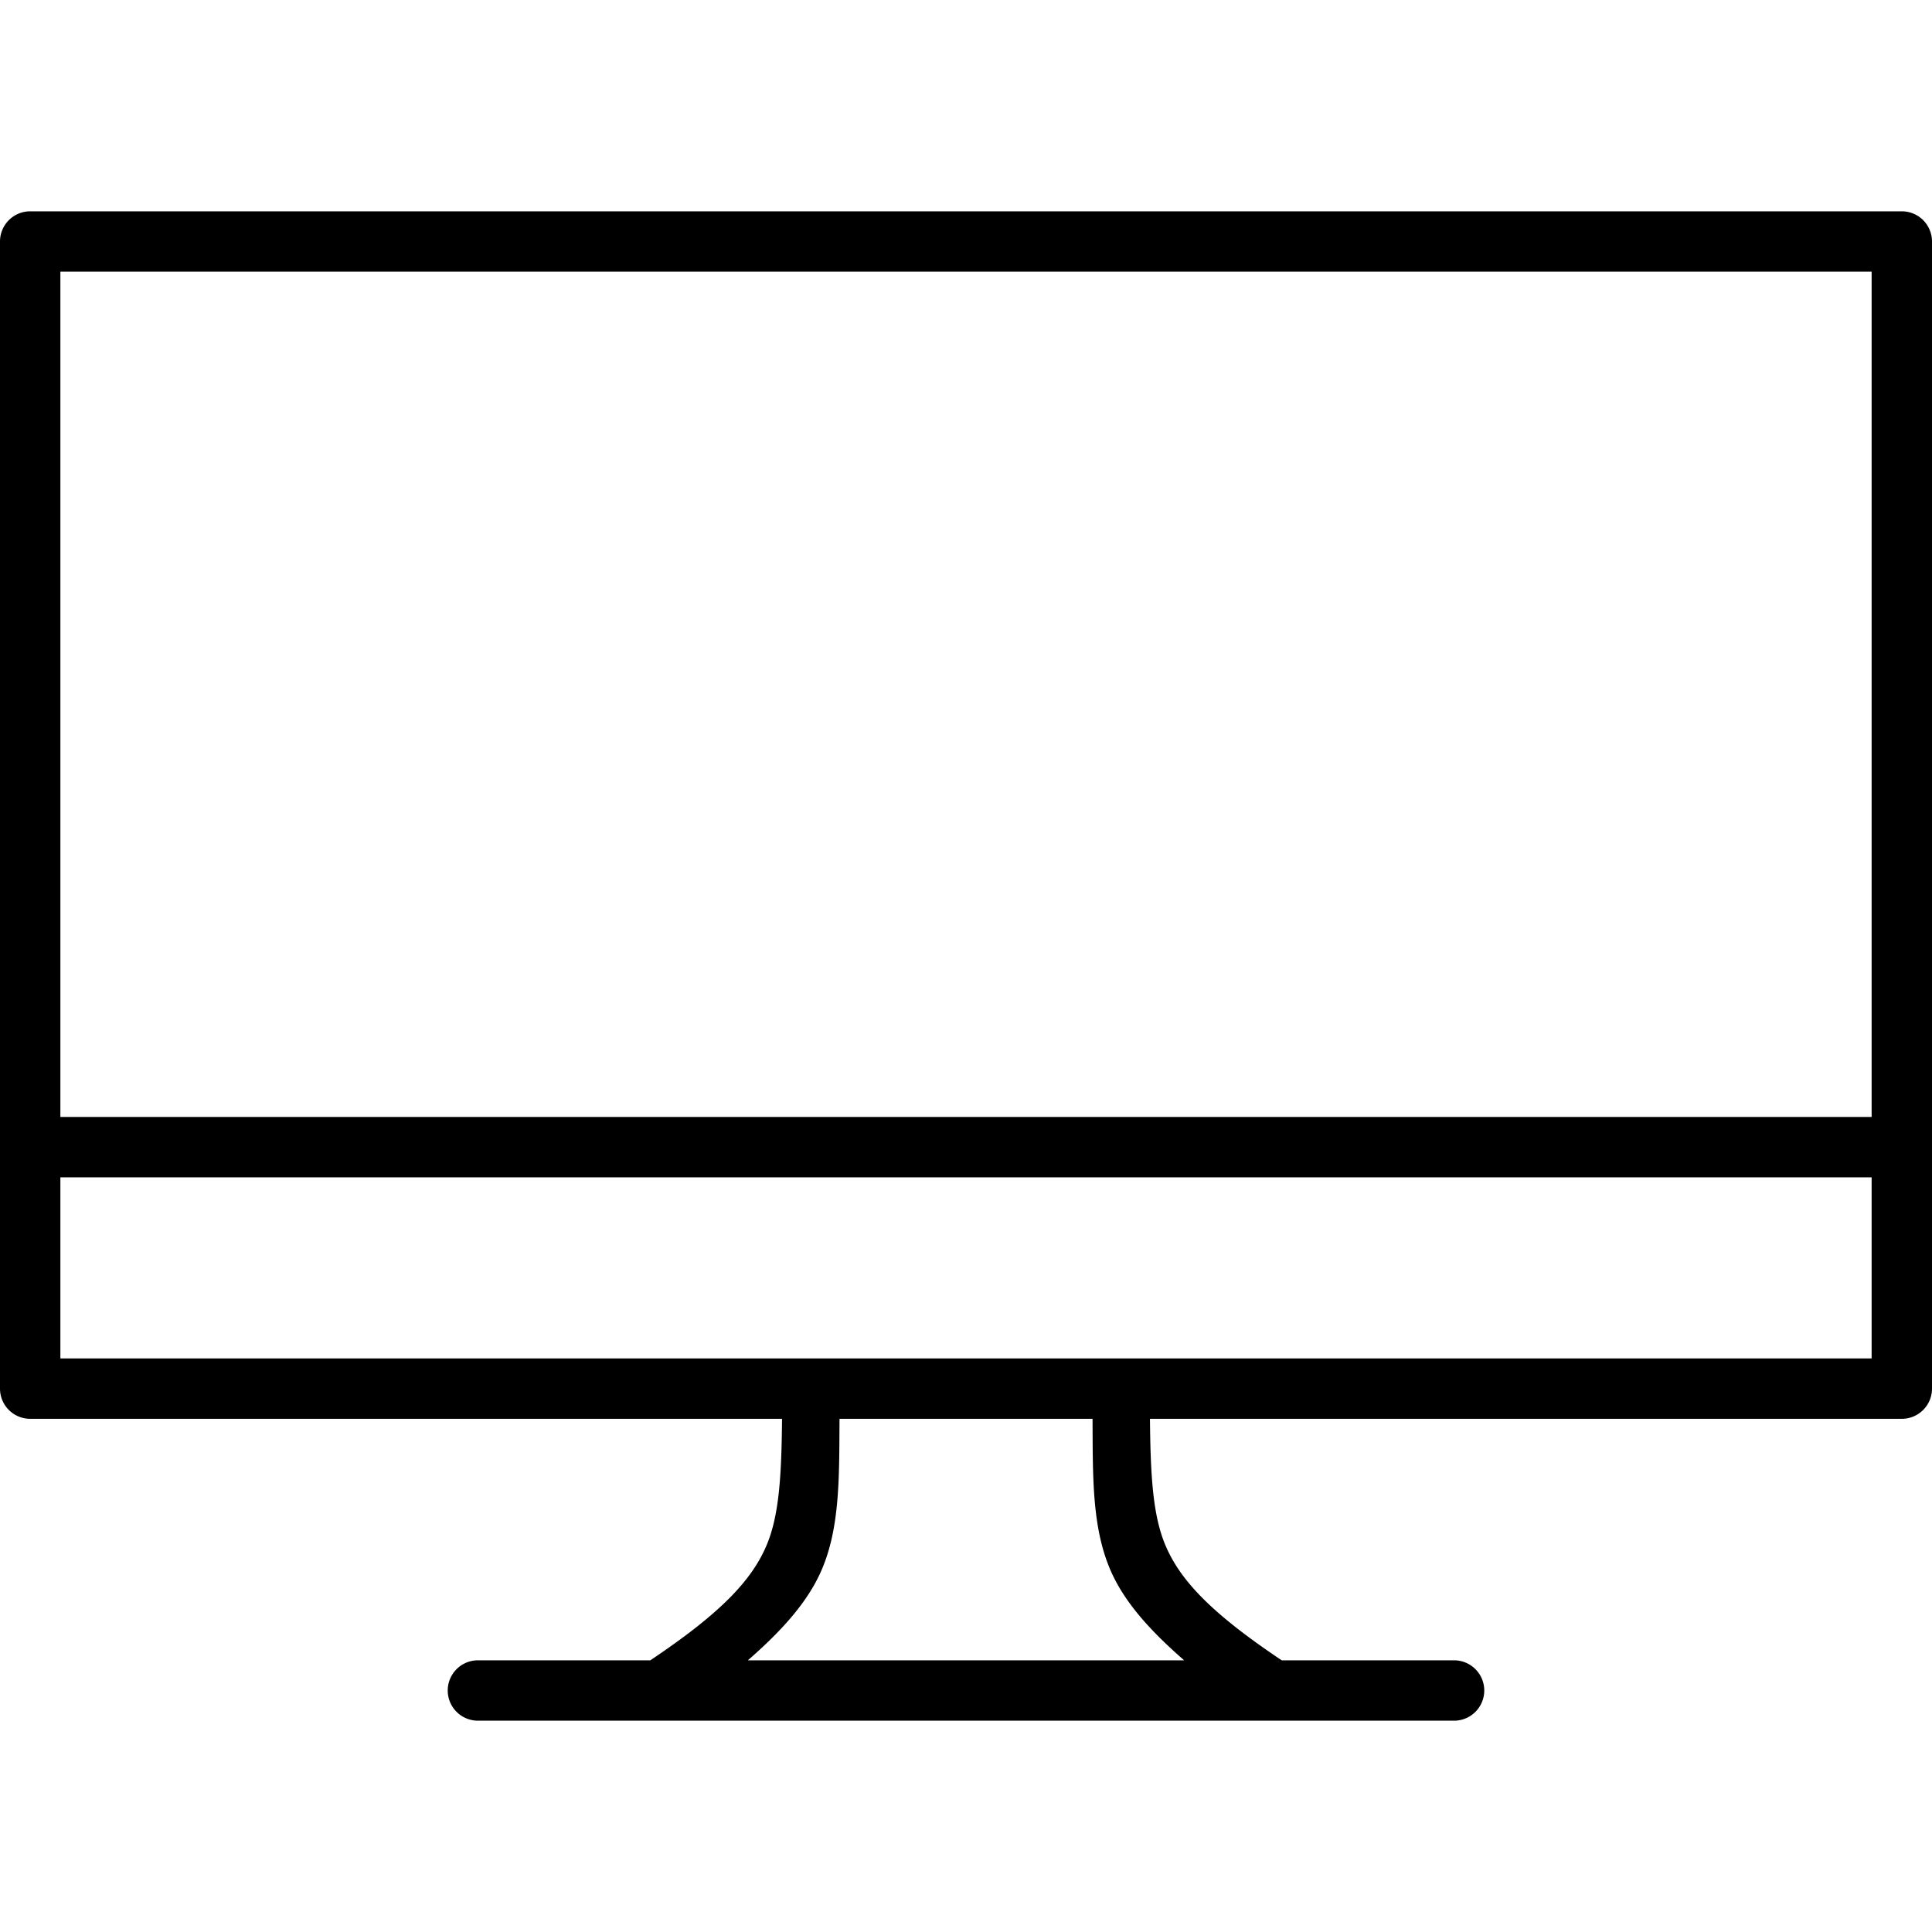 <svg xmlns="http://www.w3.org/2000/svg" width="32" height="32"><path d="M.5 3.5A.5.5 0 0 0 0 4v19a.5.5 0 0 0 .5.5h12.453c-.009.923-.044 1.609-.264 2.113-.251.58-.775 1.122-1.918 1.887H7.916a.5.5 0 1 0 0 1h16.168a.5.5 0 1 0 0-1h-2.855c-1.143-.765-1.667-1.307-1.918-1.887-.22-.504-.255-1.19-.264-2.113H31.5a.5.5 0 0 0 .5-.5V4a.5.5 0 0 0-.5-.5H.5zm.5 1h30v14H1v-14zm0 15h30v3H1v-3zm12.904 4h4.192c.005.954-.012 1.797.299 2.512.23.53.665 1.006 1.218 1.488h-7.226c.553-.482.988-.959 1.218-1.488.311-.715.294-1.558.3-2.512z" color="#000" font-family="sans-serif" font-weight="400" overflow="visible" style="line-height:normal;text-indent:0;text-align:start;text-decoration-line:none;text-decoration-style:solid;text-decoration-color:#000;text-transform:none;block-progression:tb;white-space:normal;isolation:auto;mix-blend-mode:normal;solid-color:#000;solid-opacity:1"/></svg>